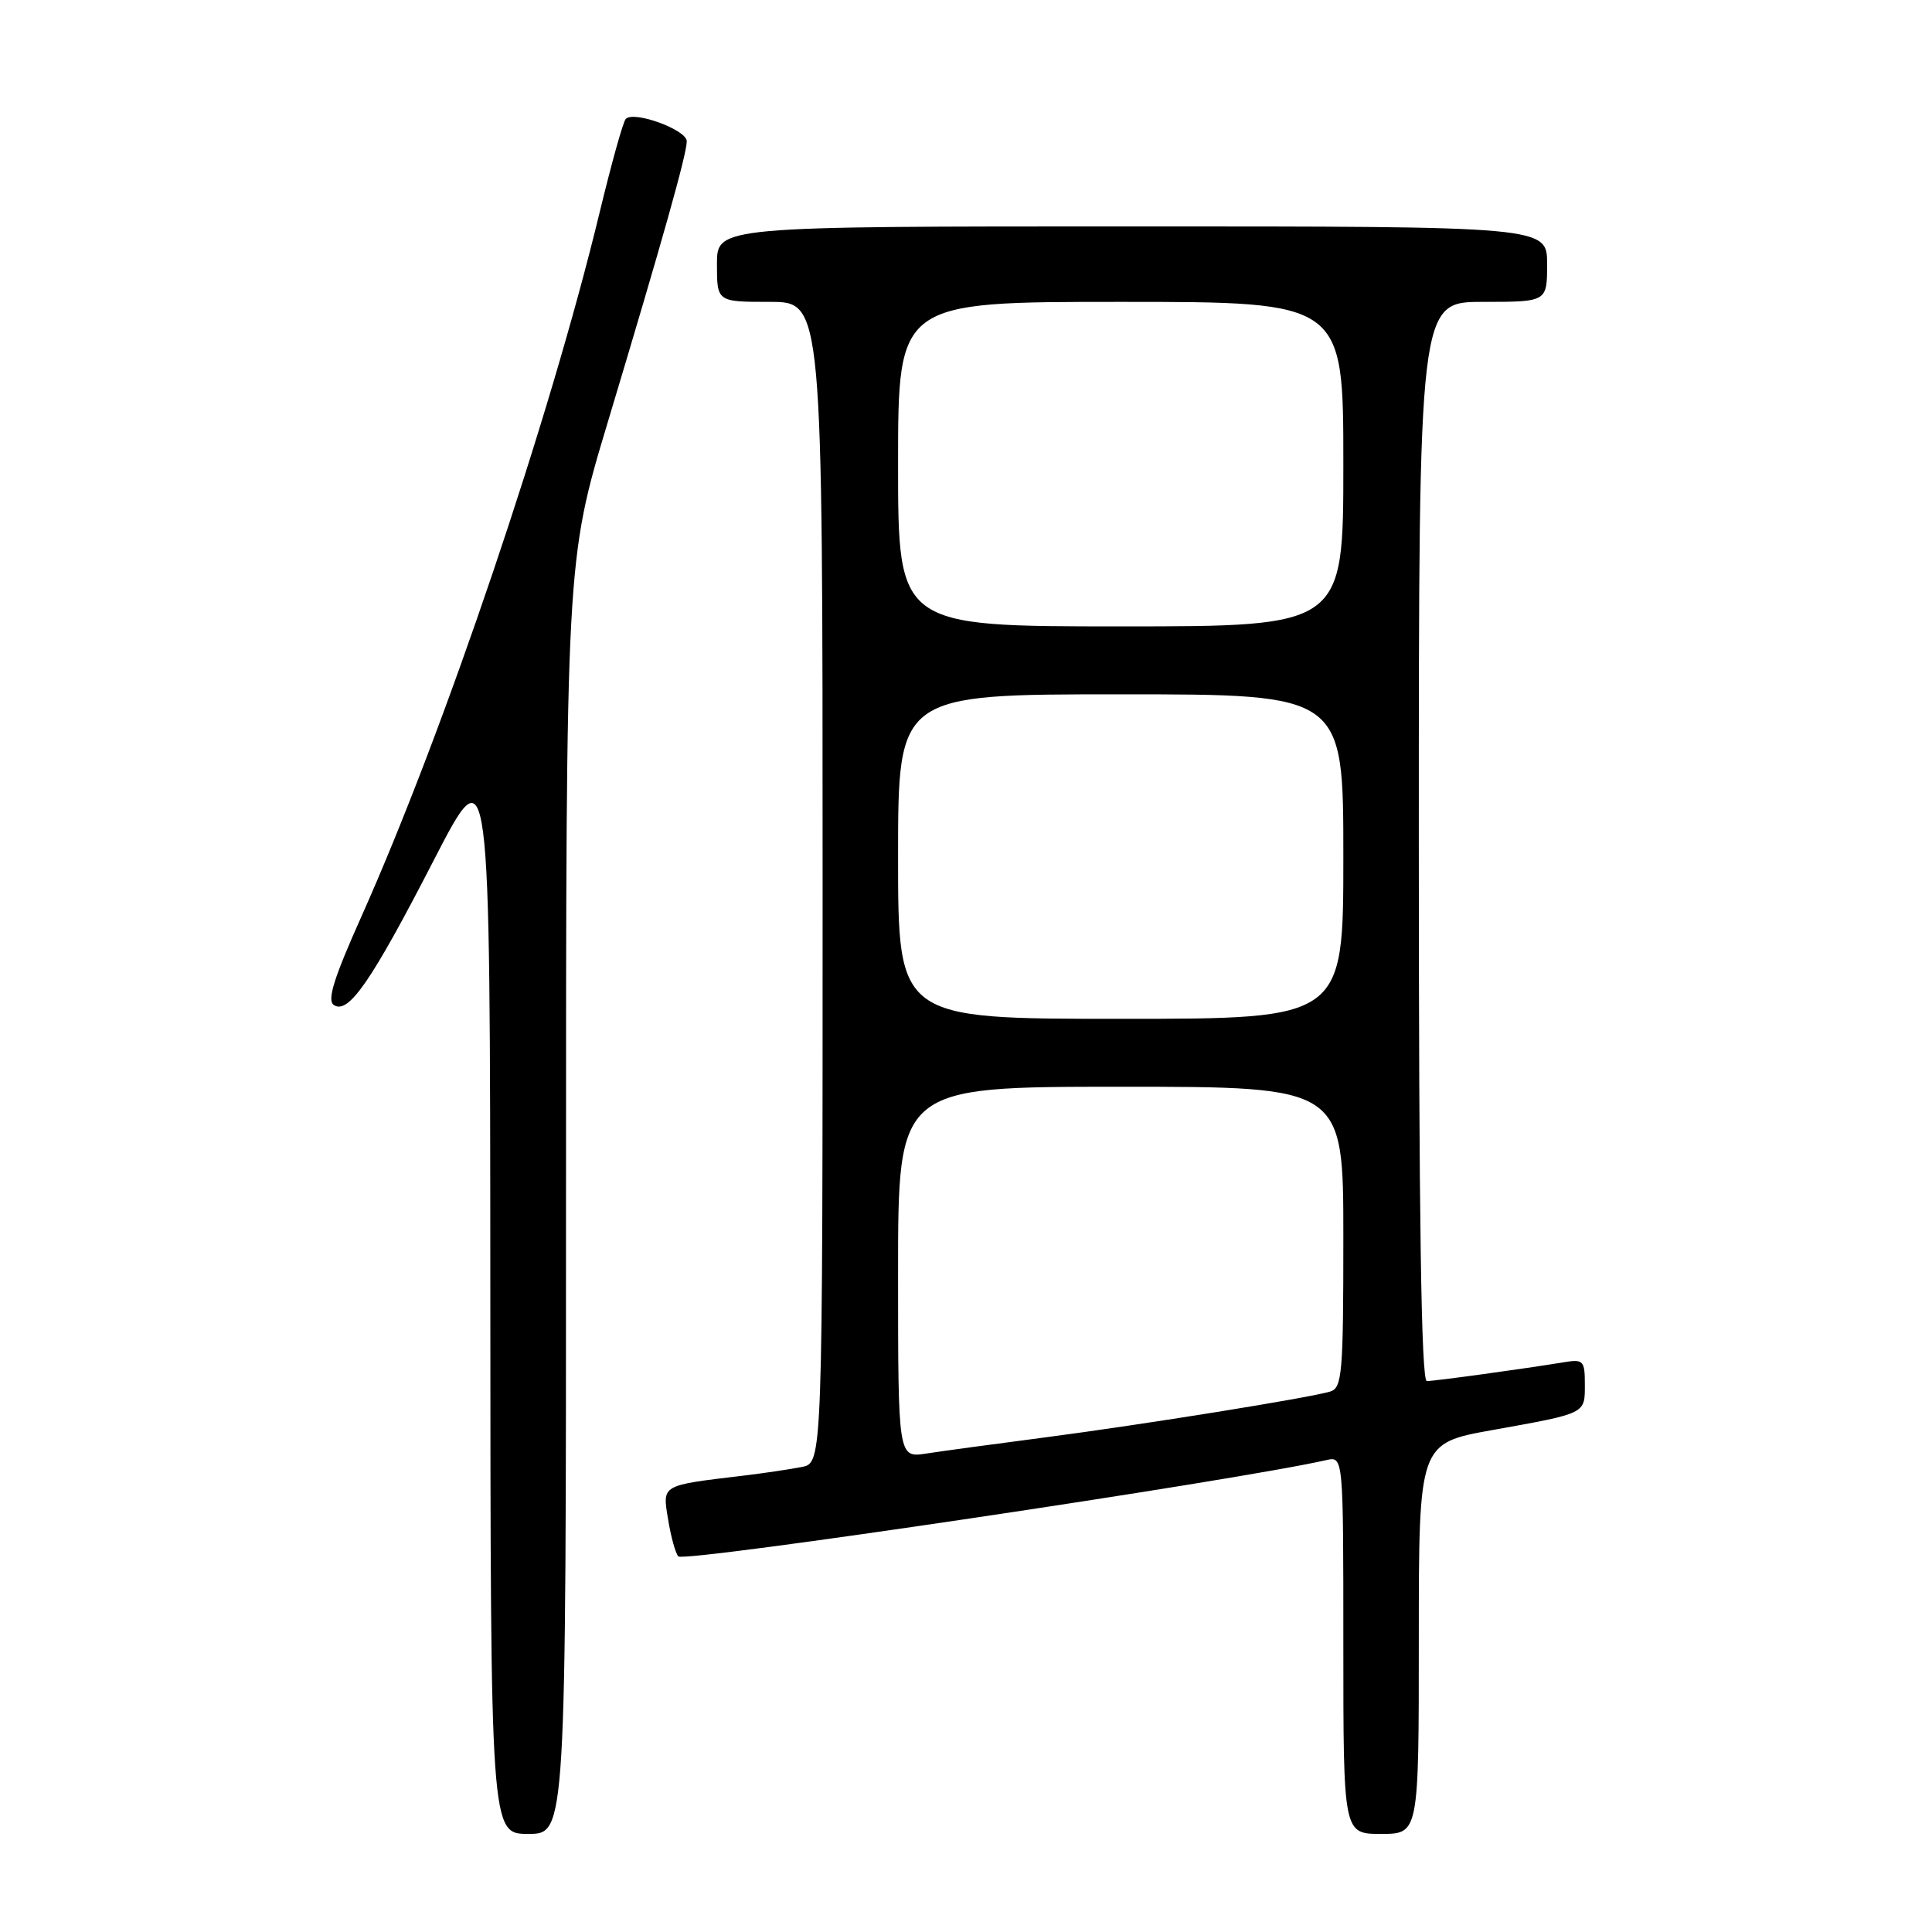 <?xml version="1.0" encoding="UTF-8" standalone="no"?>
<!DOCTYPE svg PUBLIC "-//W3C//DTD SVG 1.1//EN" "http://www.w3.org/Graphics/SVG/1.1/DTD/svg11.dtd" >
<svg xmlns="http://www.w3.org/2000/svg" xmlns:xlink="http://www.w3.org/1999/xlink" version="1.1" viewBox="0 0 256 256">
 <g >
 <path fill="currentColor"
d=" M 75.00 158.67 C 75.00 74.34 75.00 74.34 80.54 55.92 C 87.85 31.61 91.00 20.41 91.00 18.72 C 91.00 17.19 83.93 14.62 82.91 15.77 C 82.55 16.17 81.02 21.68 79.49 28.00 C 72.85 55.52 58.83 96.97 47.89 121.44 C 44.21 129.67 43.30 132.58 44.25 133.18 C 46.18 134.43 49.21 130.04 57.47 114.00 C 64.94 99.50 64.94 99.50 64.97 171.25 C 65.00 243.00 65.00 243.00 70.00 243.00 C 75.00 243.00 75.00 243.00 75.00 158.67 Z  M 188.00 217.12 C 188.00 191.24 188.00 191.24 197.75 189.49 C 210.27 187.24 210.00 187.37 210.00 183.42 C 210.00 180.30 209.80 180.08 207.25 180.50 C 202.04 181.36 190.11 183.00 189.06 183.00 C 188.32 183.00 188.00 161.13 188.00 111.50 C 188.00 40.00 188.00 40.00 196.50 40.00 C 205.00 40.00 205.00 40.00 205.00 35.00 C 205.00 30.00 205.00 30.00 150.00 30.00 C 95.00 30.00 95.00 30.00 95.00 35.00 C 95.00 40.00 95.00 40.00 102.00 40.00 C 109.00 40.00 109.00 40.00 109.00 116.92 C 109.00 193.84 109.00 193.84 106.25 194.38 C 104.74 194.68 101.25 195.20 98.50 195.53 C 87.50 196.85 87.77 196.69 88.53 201.35 C 88.90 203.63 89.51 205.83 89.88 206.23 C 90.66 207.07 163.50 196.25 175.75 193.47 C 178.00 192.96 178.00 192.96 178.00 217.98 C 178.00 243.00 178.00 243.00 183.00 243.00 C 188.00 243.00 188.00 243.00 188.00 217.12 Z  M 119.00 168.59 C 119.00 144.00 119.00 144.00 148.50 144.00 C 178.00 144.00 178.00 144.00 178.00 163.93 C 178.00 182.05 177.84 183.91 176.25 184.39 C 173.45 185.23 151.57 188.75 138.50 190.46 C 131.90 191.32 124.81 192.28 122.75 192.60 C 119.00 193.18 119.00 193.18 119.00 168.59 Z  M 119.00 113.50 C 119.00 92.00 119.00 92.00 148.50 92.00 C 178.00 92.00 178.00 92.00 178.00 113.50 C 178.00 135.00 178.00 135.00 148.50 135.00 C 119.00 135.00 119.00 135.00 119.00 113.50 Z  M 119.00 61.50 C 119.00 40.00 119.00 40.00 148.50 40.00 C 178.00 40.00 178.00 40.00 178.00 61.50 C 178.00 83.00 178.00 83.00 148.50 83.00 C 119.00 83.00 119.00 83.00 119.00 61.50 Z "/>
</g>
</svg>